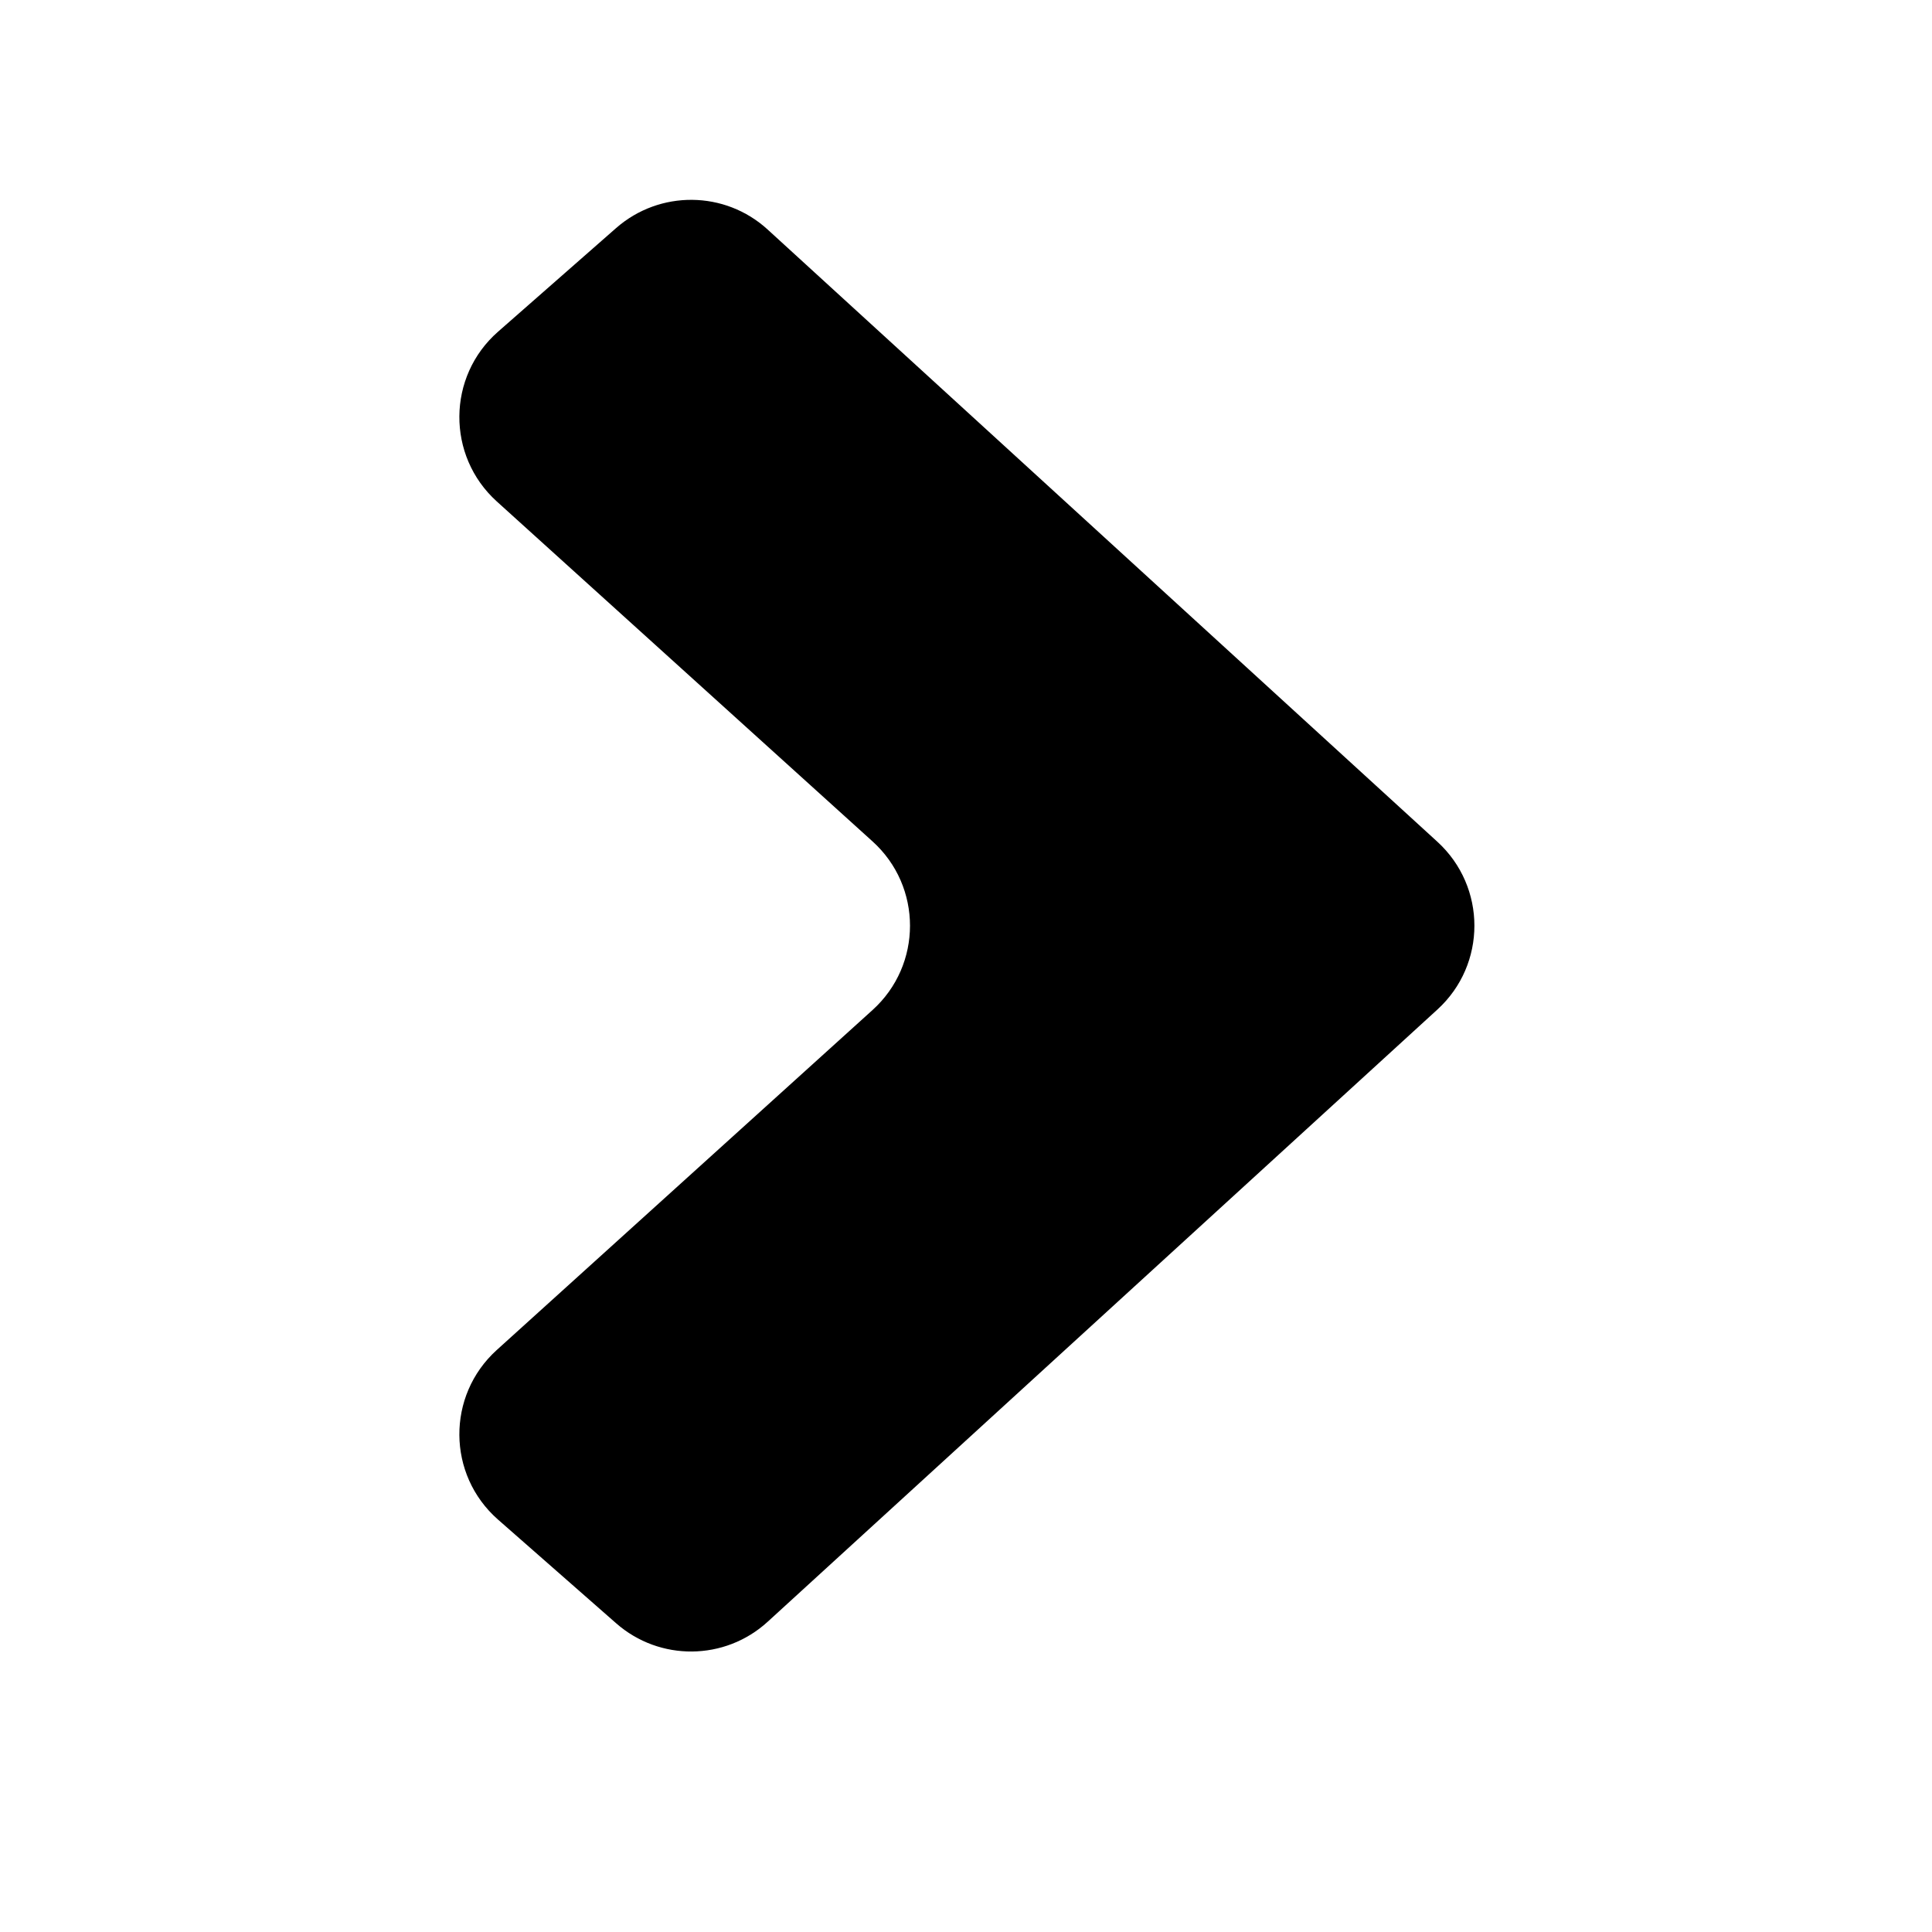 <svg width="17" height="17" viewBox="0 0 17 17" fill="none" xmlns="http://www.w3.org/2000/svg">
<path d="M6.755 14.27C6.379 14.614 5.804 14.62 5.421 14.283L4.382 13.371C3.933 12.977 3.928 12.28 4.371 11.879L7.678 8.887C8.117 8.49 8.117 7.801 7.678 7.404L4.371 4.412C3.928 4.011 3.933 3.313 4.382 2.919L5.421 2.007C5.804 1.671 6.379 1.676 6.755 2.02L12.648 7.407C13.082 7.804 13.082 8.487 12.648 8.883L6.755 14.27Z" fill="black"/>
</svg>
